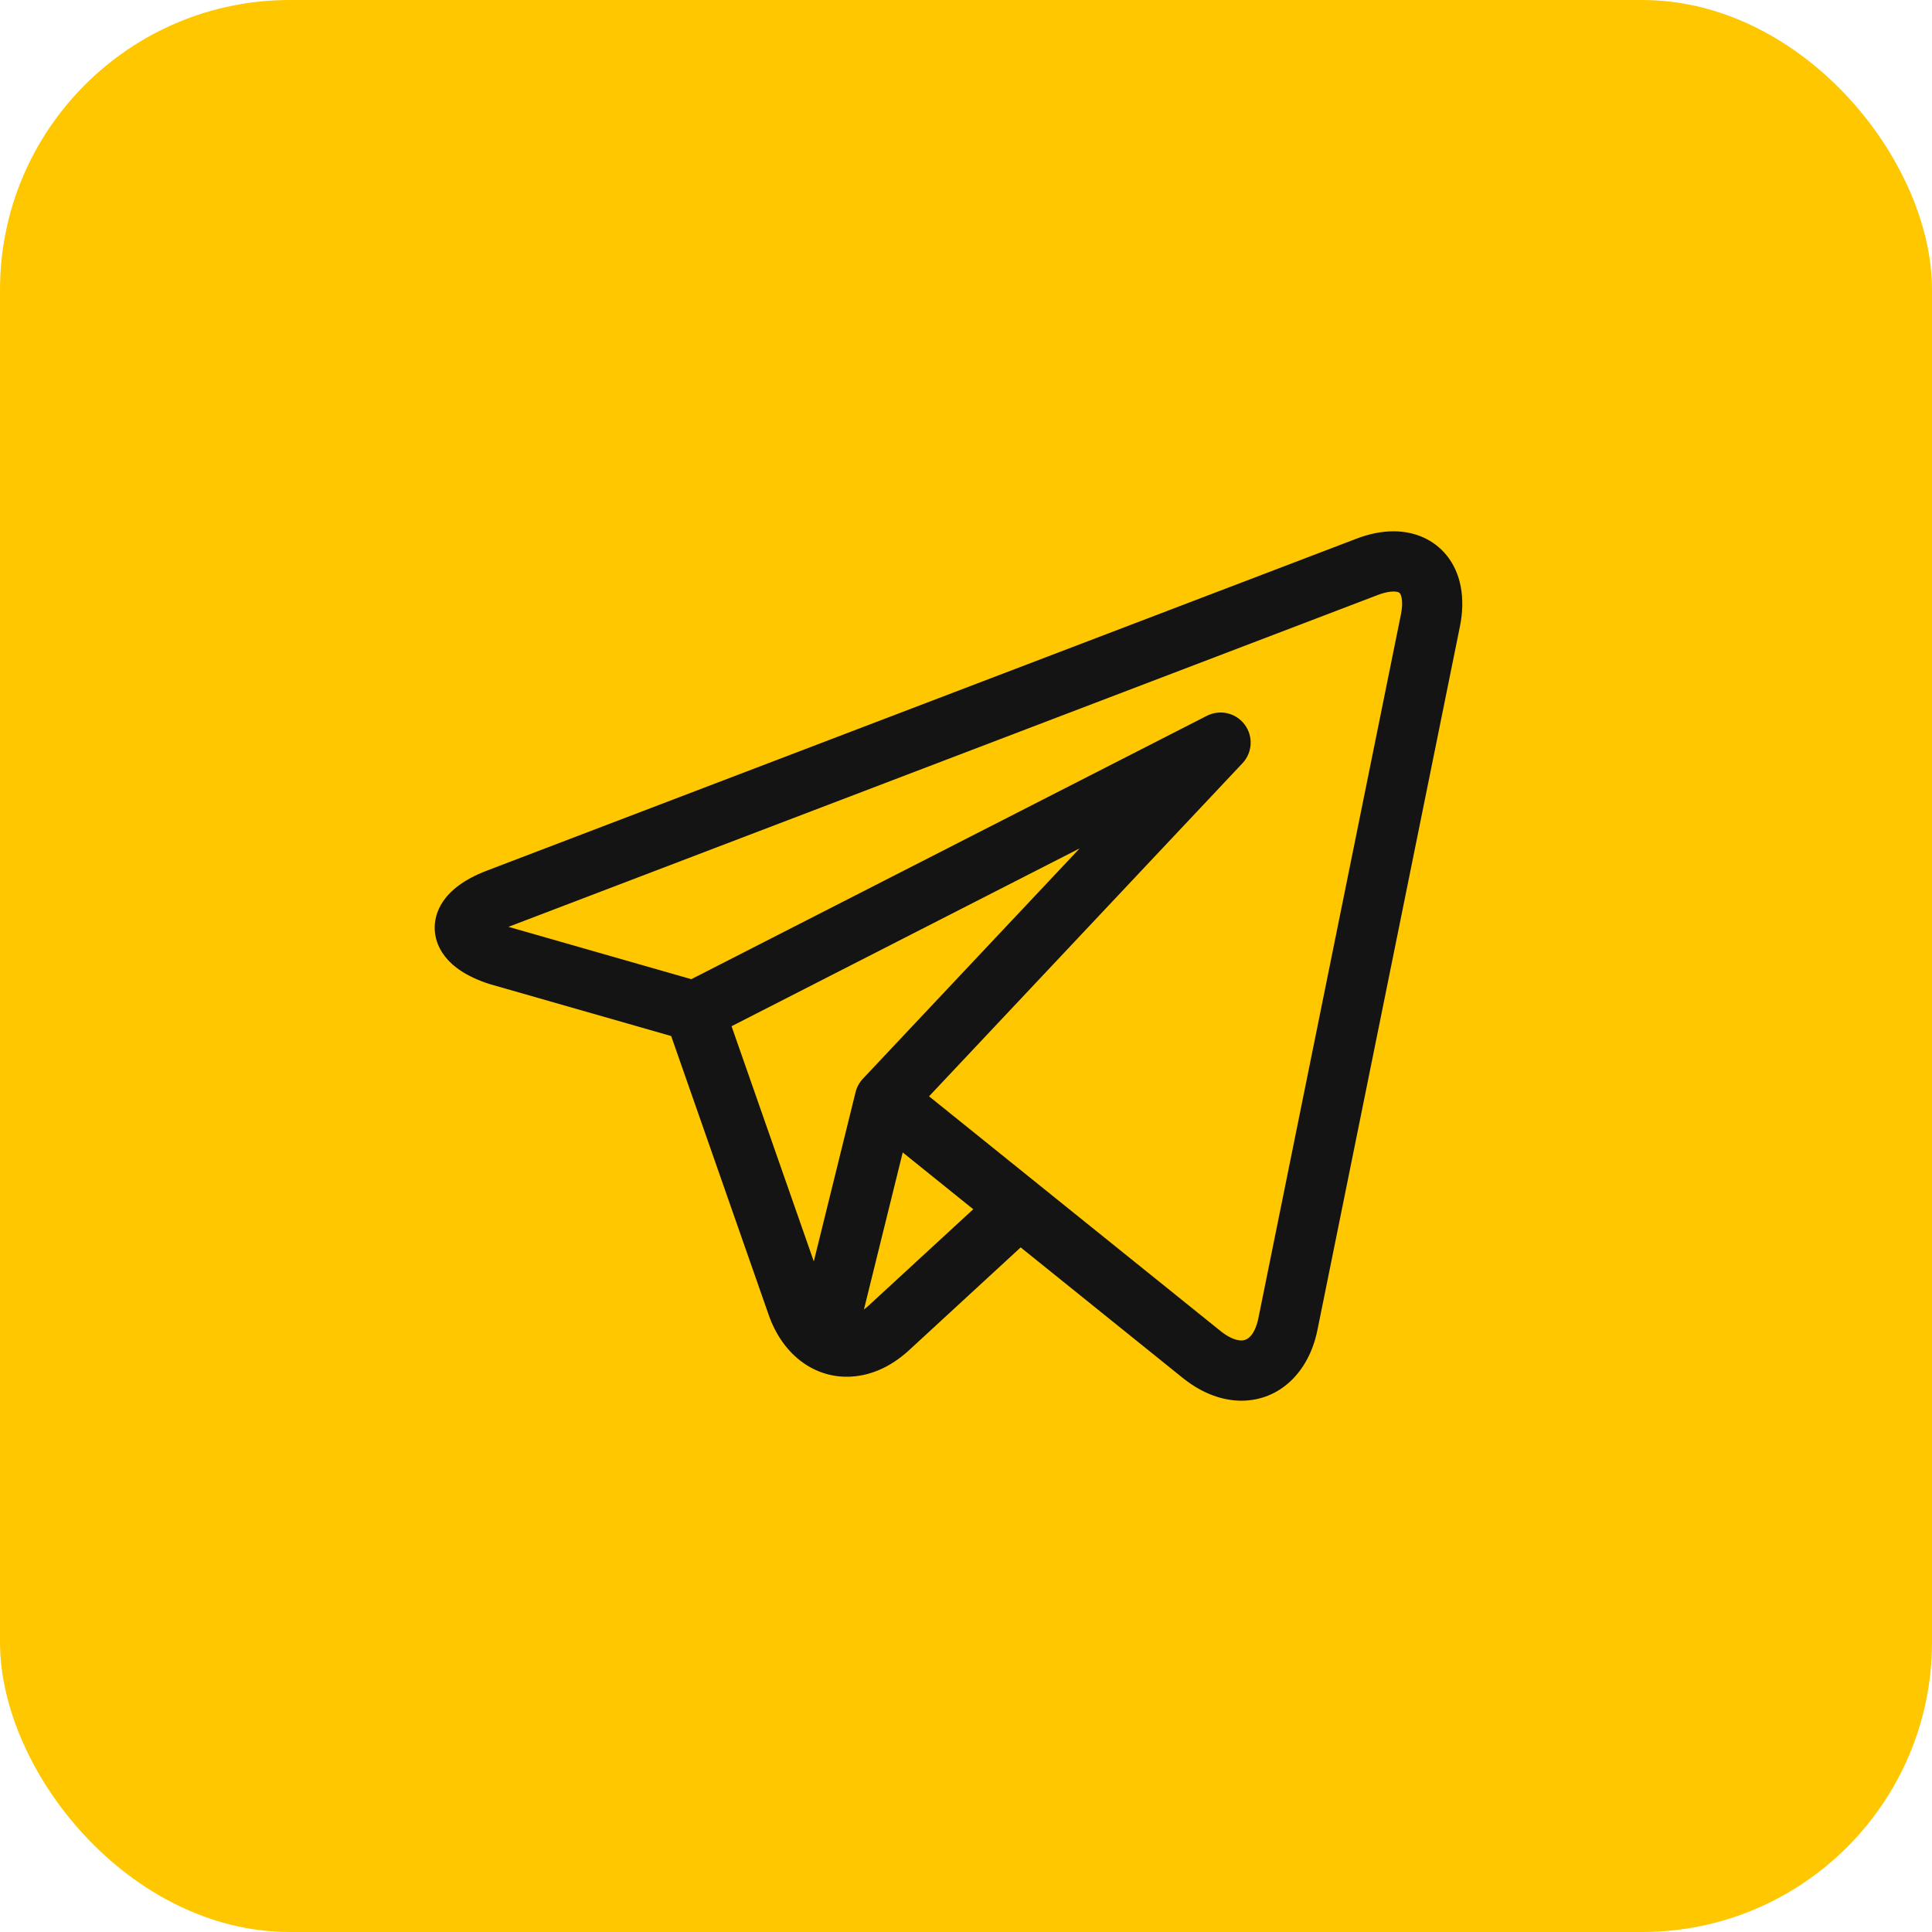 <svg width="40" height="40" viewBox="0 0 40 40" fill="none" xmlns="http://www.w3.org/2000/svg">
<rect width="40" height="40" rx="6" fill="#FFC700"/>
<path d="M29.947 11.493C29.687 11.175 29.298 11 28.851 11C28.608 11 28.35 11.051 28.086 11.152L10.076 18.027C9.121 18.392 8.992 18.939 9 19.233C9.009 19.526 9.168 20.066 10.143 20.376C10.149 20.378 10.155 20.38 10.161 20.381L13.896 21.45L15.916 27.227C16.192 28.015 16.81 28.504 17.53 28.504C17.984 28.504 18.431 28.314 18.822 27.954L21.132 25.826L24.483 28.525C24.484 28.525 24.484 28.525 24.485 28.526L24.516 28.551C24.519 28.554 24.522 28.556 24.525 28.558C24.898 28.847 25.305 29 25.702 29H25.702C26.478 29 27.096 28.426 27.276 27.537L30.227 12.966C30.345 12.382 30.246 11.858 29.947 11.493ZM15.146 21.247L22.353 17.565L17.865 22.334C17.792 22.412 17.74 22.507 17.714 22.611L16.849 26.116L15.146 21.247ZM17.977 27.037C17.947 27.064 17.917 27.089 17.887 27.111L18.69 23.86L20.15 25.036L17.977 27.037ZM29.005 12.719L26.054 27.289C26.026 27.429 25.935 27.753 25.702 27.753C25.586 27.753 25.442 27.69 25.293 27.576L21.496 24.519C21.495 24.518 21.495 24.518 21.494 24.517L19.235 22.698L25.724 15.802C25.932 15.581 25.951 15.243 25.769 15.001C25.587 14.758 25.257 14.682 24.987 14.82L14.313 20.273L10.527 19.189L28.53 12.317C28.682 12.259 28.788 12.247 28.851 12.247C28.889 12.247 28.957 12.251 28.982 12.282C29.015 12.323 29.057 12.46 29.005 12.719Z" fill="#141414"/>
</svg>
